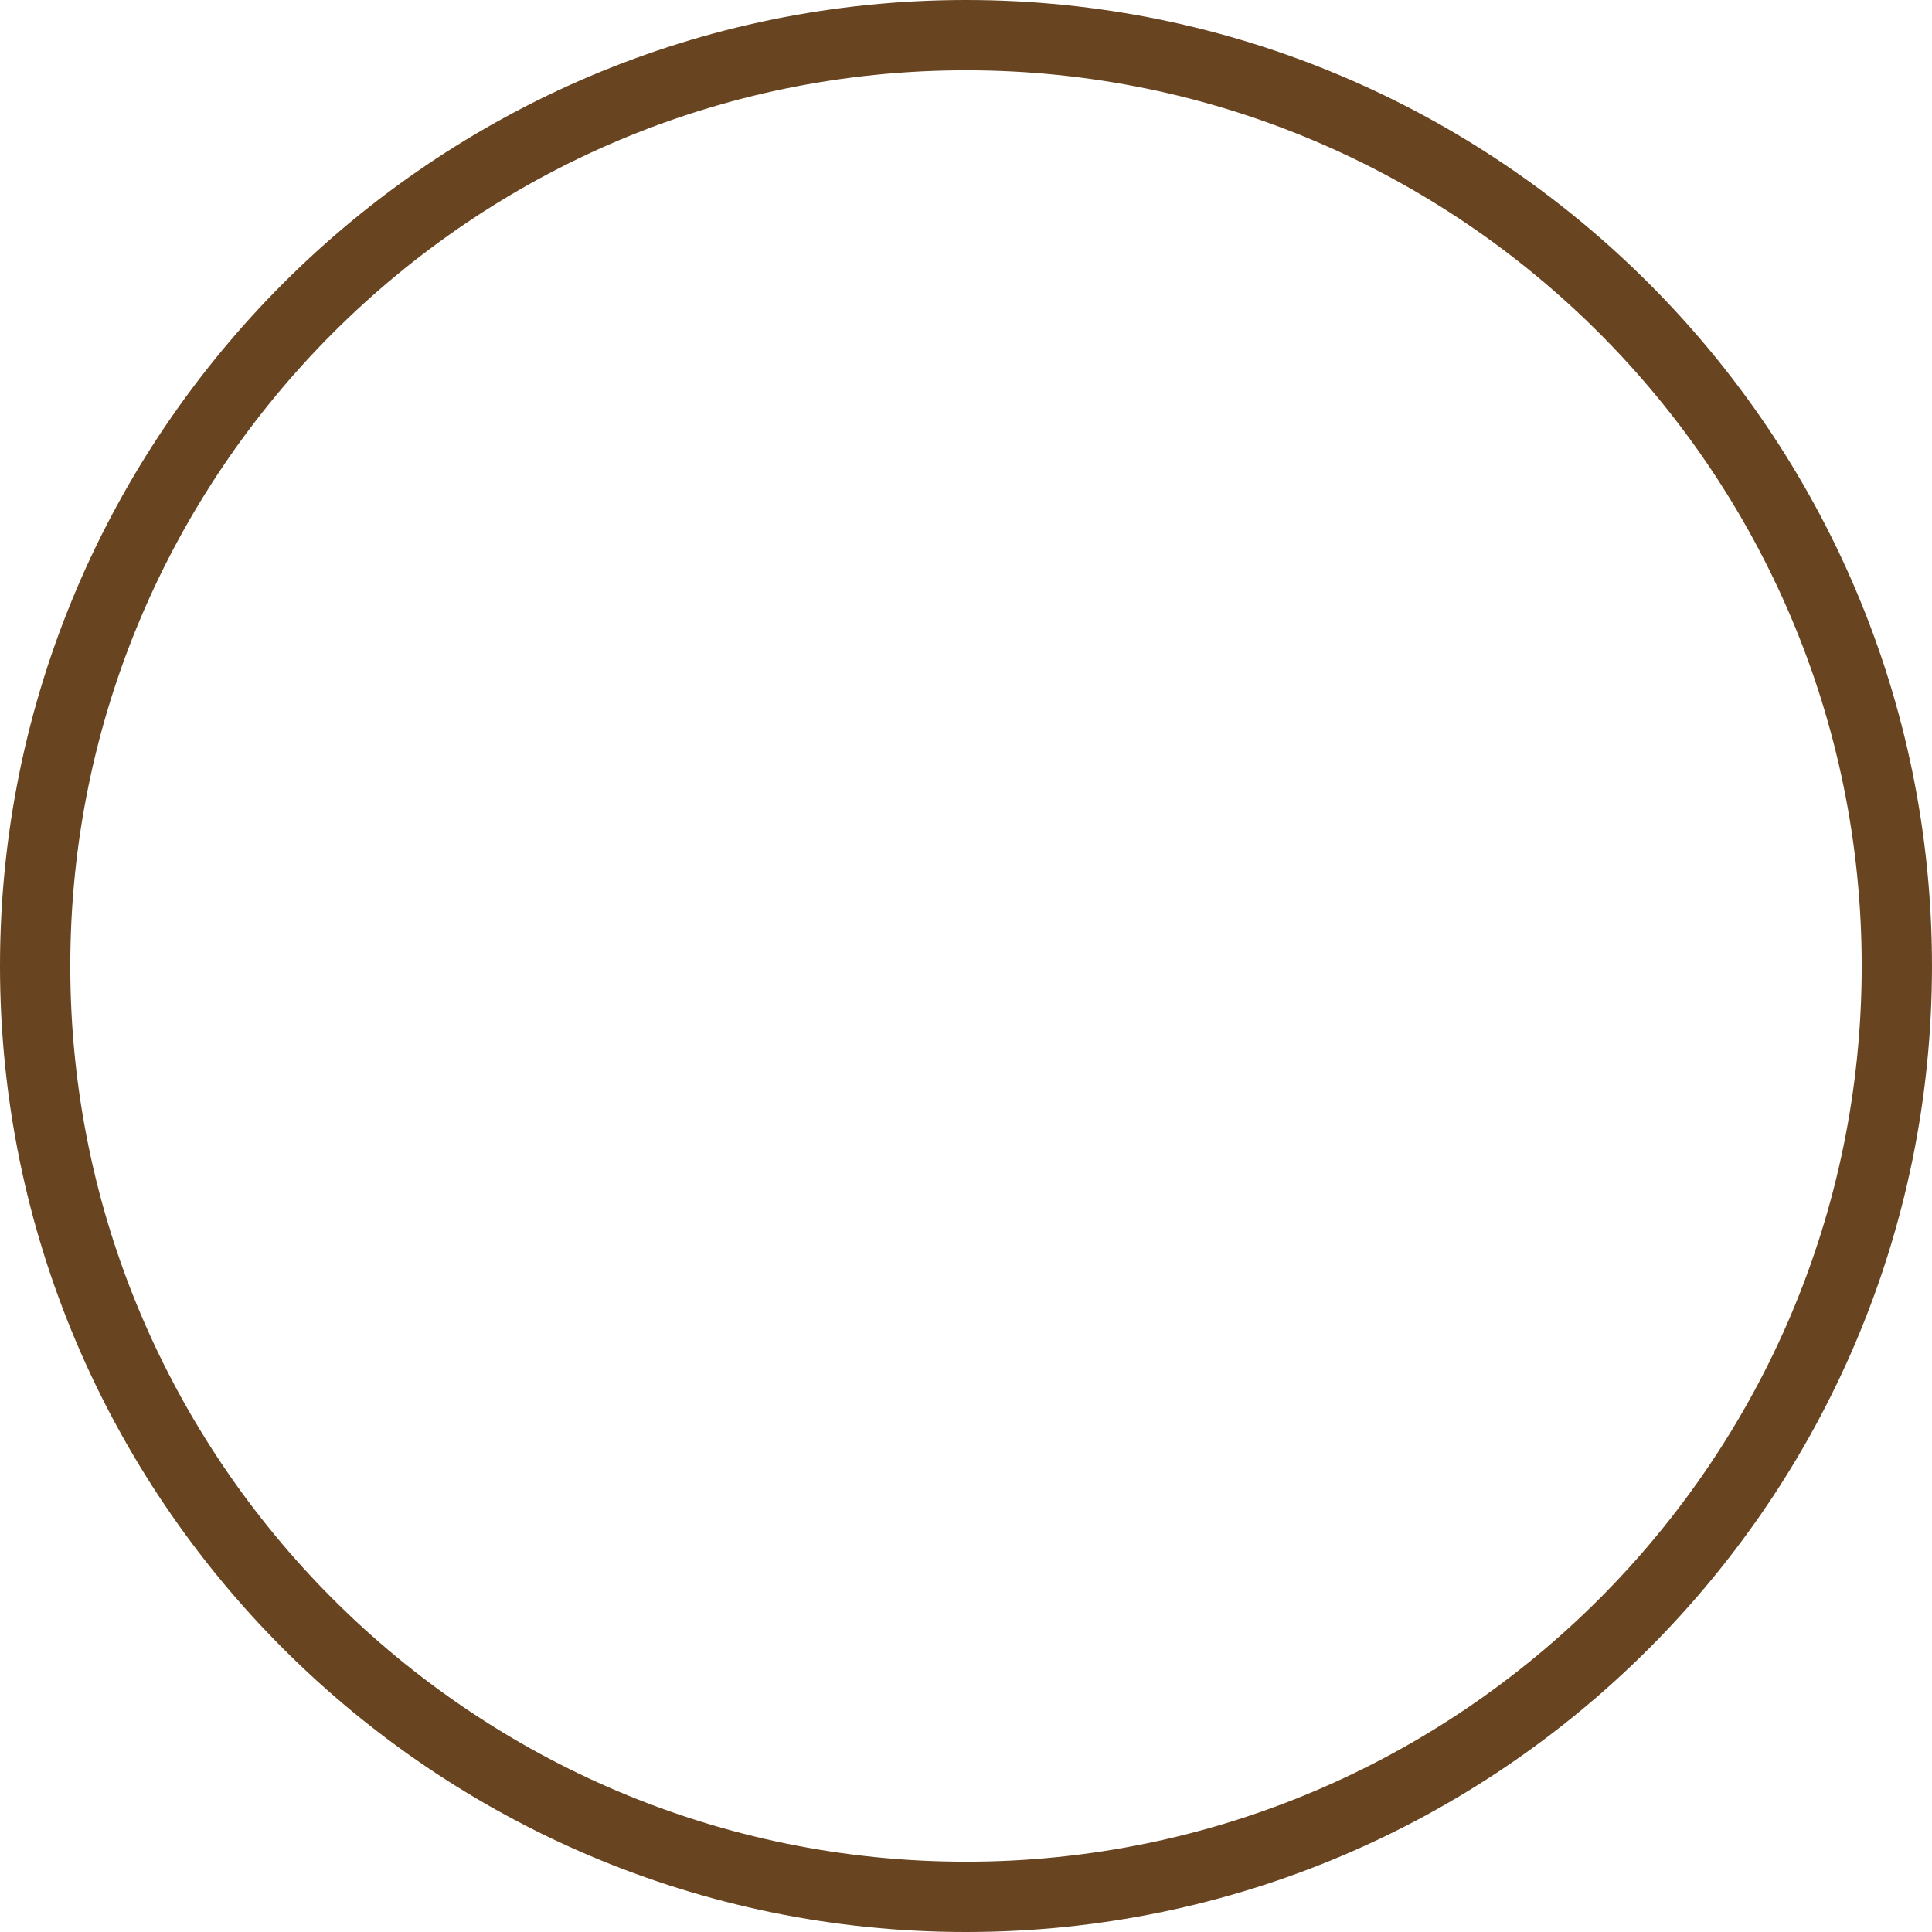 <svg version="1.1" id="图层_1" x="0px" y="0px" width="180.927px" height="180.927px" viewBox="0 0 180.927 180.927" enable-background="new 0 0 180.927 180.927" xml:space="preserve" xmlns="http://www.w3.org/2000/svg" xmlns:xlink="http://www.w3.org/1999/xlink" xmlns:xml="http://www.w3.org/XML/1998/namespace">
  <path fill="#684420" d="M90.463,0C40.582,0,0,40.582,0,90.463v0c0,49.882,40.582,90.464,90.463,90.464s90.463-40.582,90.463-90.464
	v0C180.927,40.582,140.345,0,90.463,0z M90.464,174.345c-46.252,0-83.882-37.629-83.882-83.882c0-46.252,37.63-83.881,83.882-83.881
	c46.252,0,83.88,37.629,83.88,83.881C174.344,136.716,136.716,174.345,90.464,174.345z" class="color c1"/>
</svg>